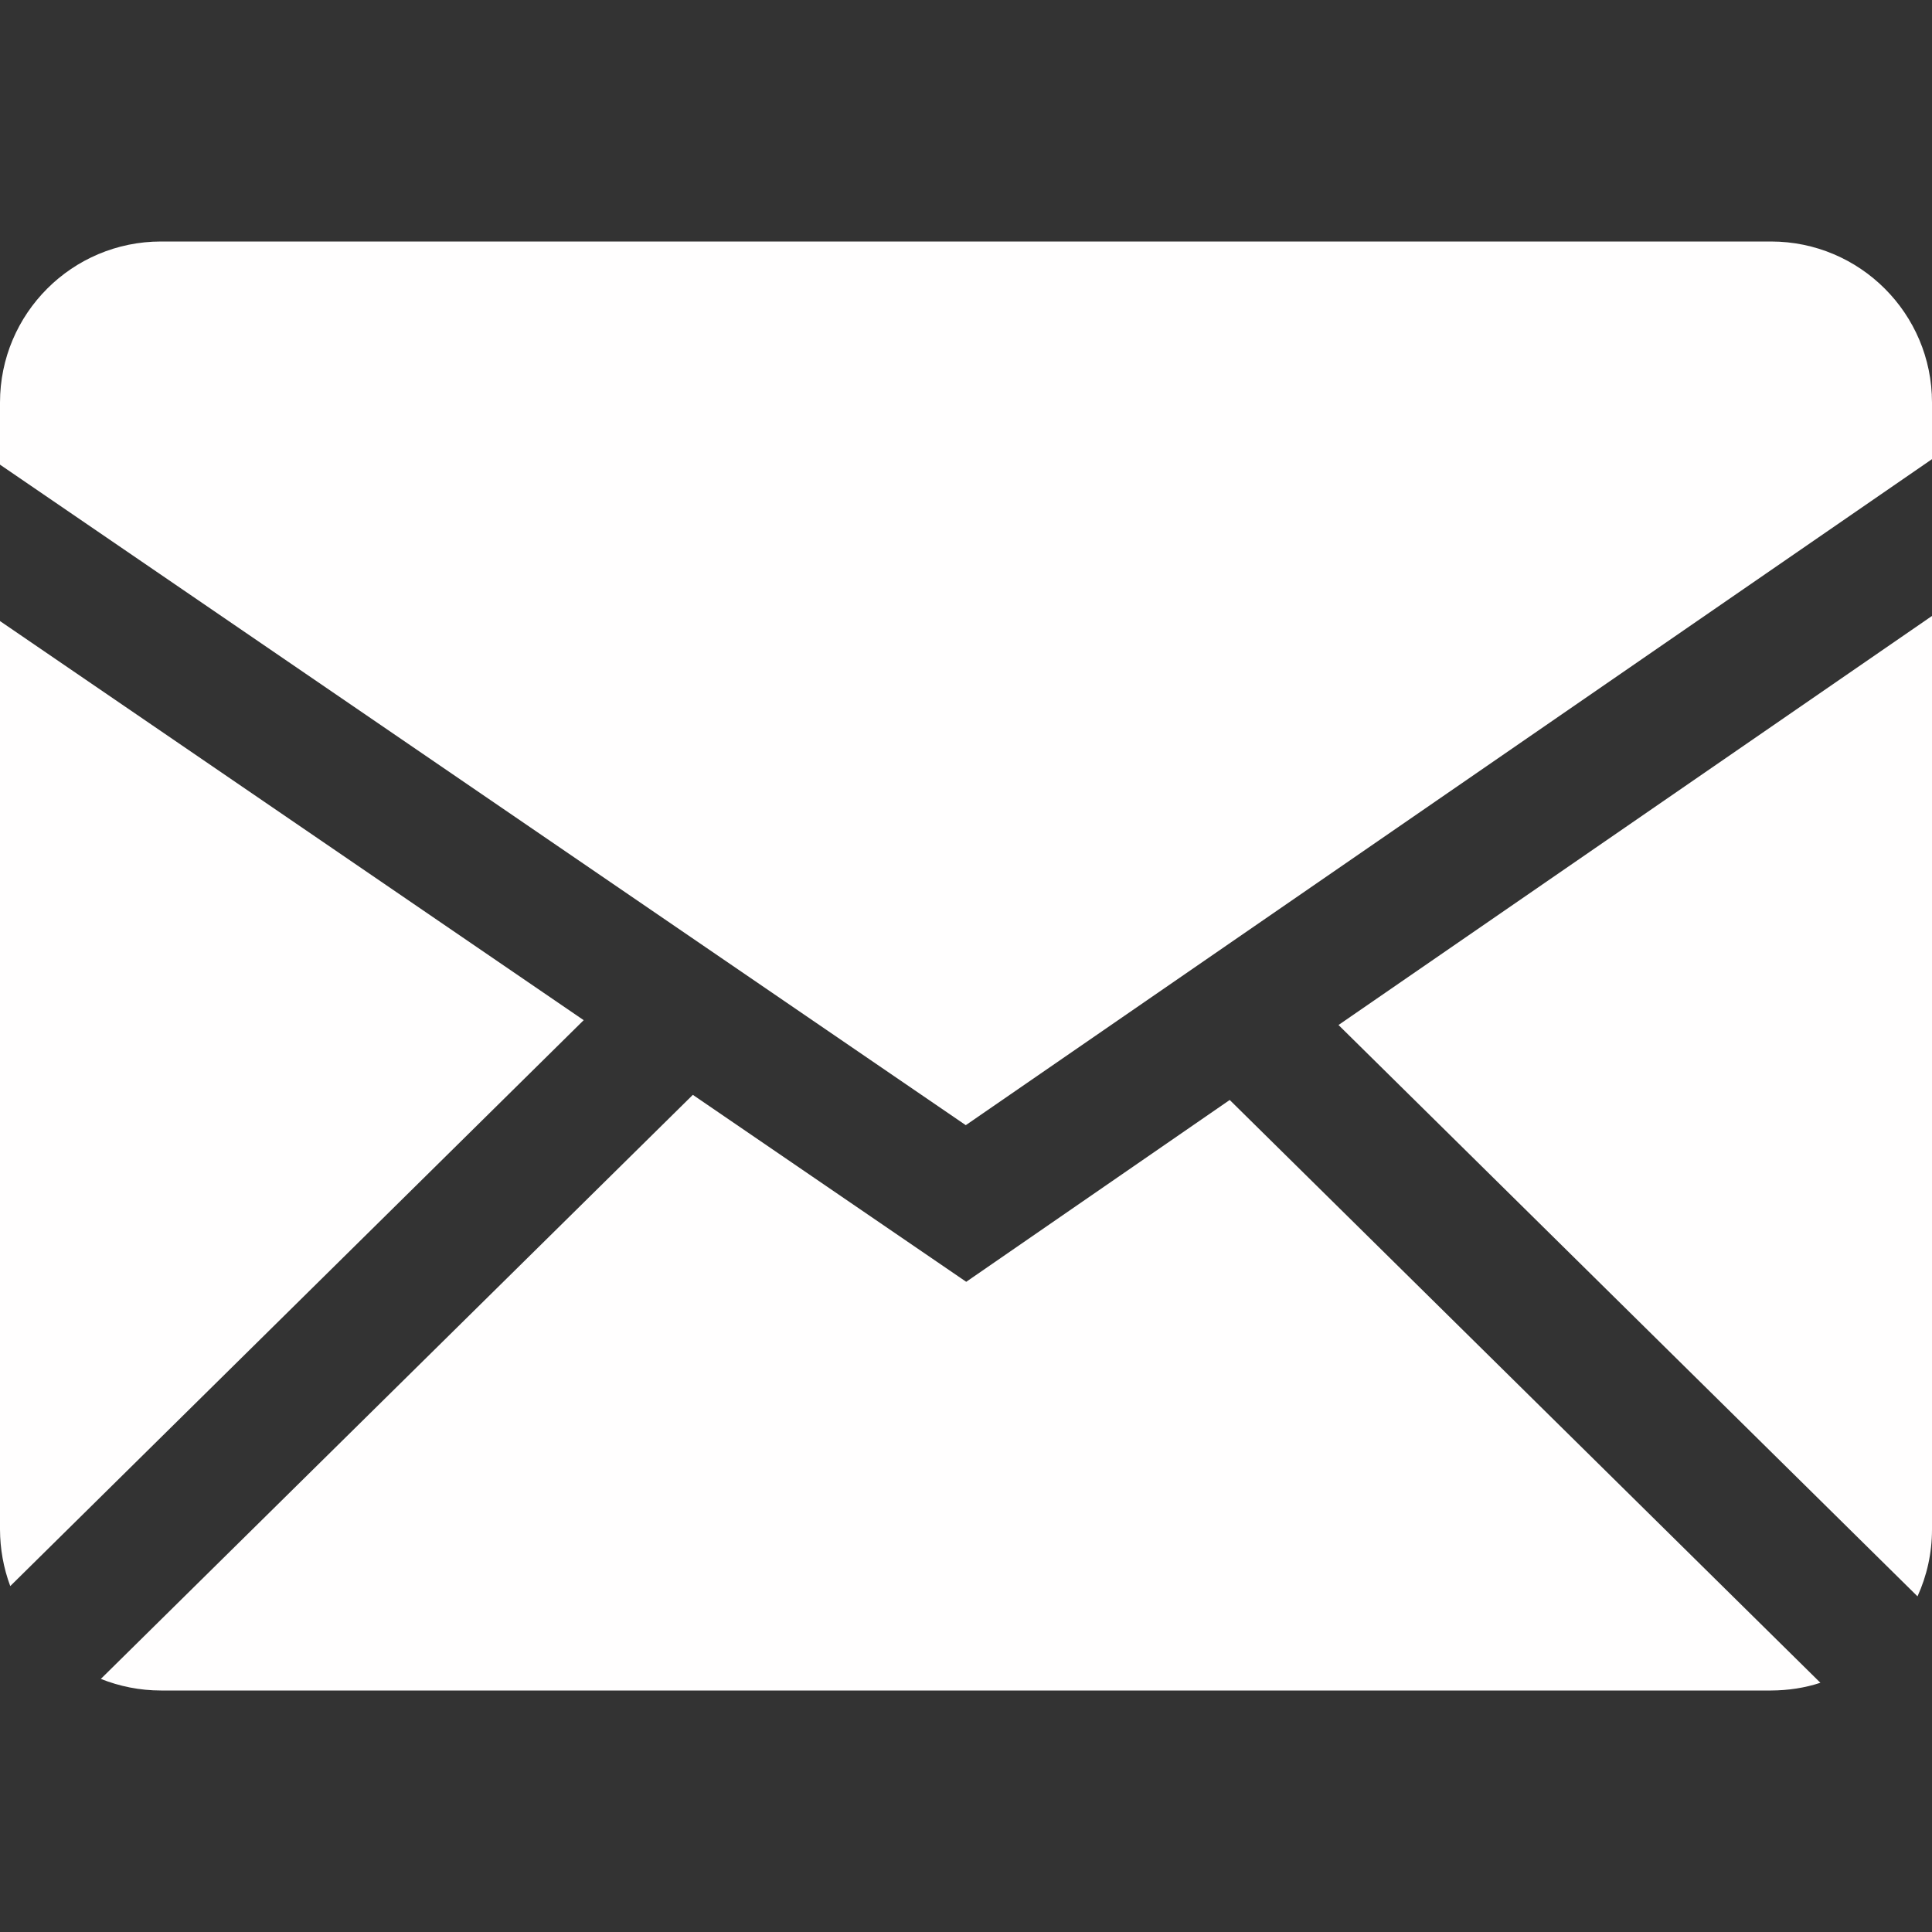 <svg width="26" height="26" viewBox="0 0 26 26" fill="none" xmlns="http://www.w3.org/2000/svg">
<rect x="0" y="0" width="26" height="26" fill="#333333" stroke="none"/>
<g clip-path="url(#clip0_48_66)">
<path fill-rule="evenodd" clip-rule="evenodd" d="M9.324 14.734L13.003 17.25L16.549 14.803L24.498 22.646C24.289 22.715 24.067 22.749 23.833 22.75H2.167C1.881 22.75 1.608 22.694 1.357 22.594L9.324 14.734ZM26 8.289V20.583C26 20.904 25.93 21.208 25.805 21.483L18.013 13.794L26 8.289ZM0 8.358L7.855 13.729L0.138 21.345C0.047 21.101 0.001 20.843 0 20.583L0 8.358ZM23.833 3.25C25.029 3.25 26 4.22 26 5.417V6.179L12.997 15.142L0 6.253V5.417C0 4.221 0.97 3.25 2.167 3.25H23.833Z" fill="#FFFEFE"/>
</g>
<defs>
<clipPath id="clip0_48_66">
<rect width="26" height="26" fill="white"/>
</clipPath>
</defs>
</svg>
